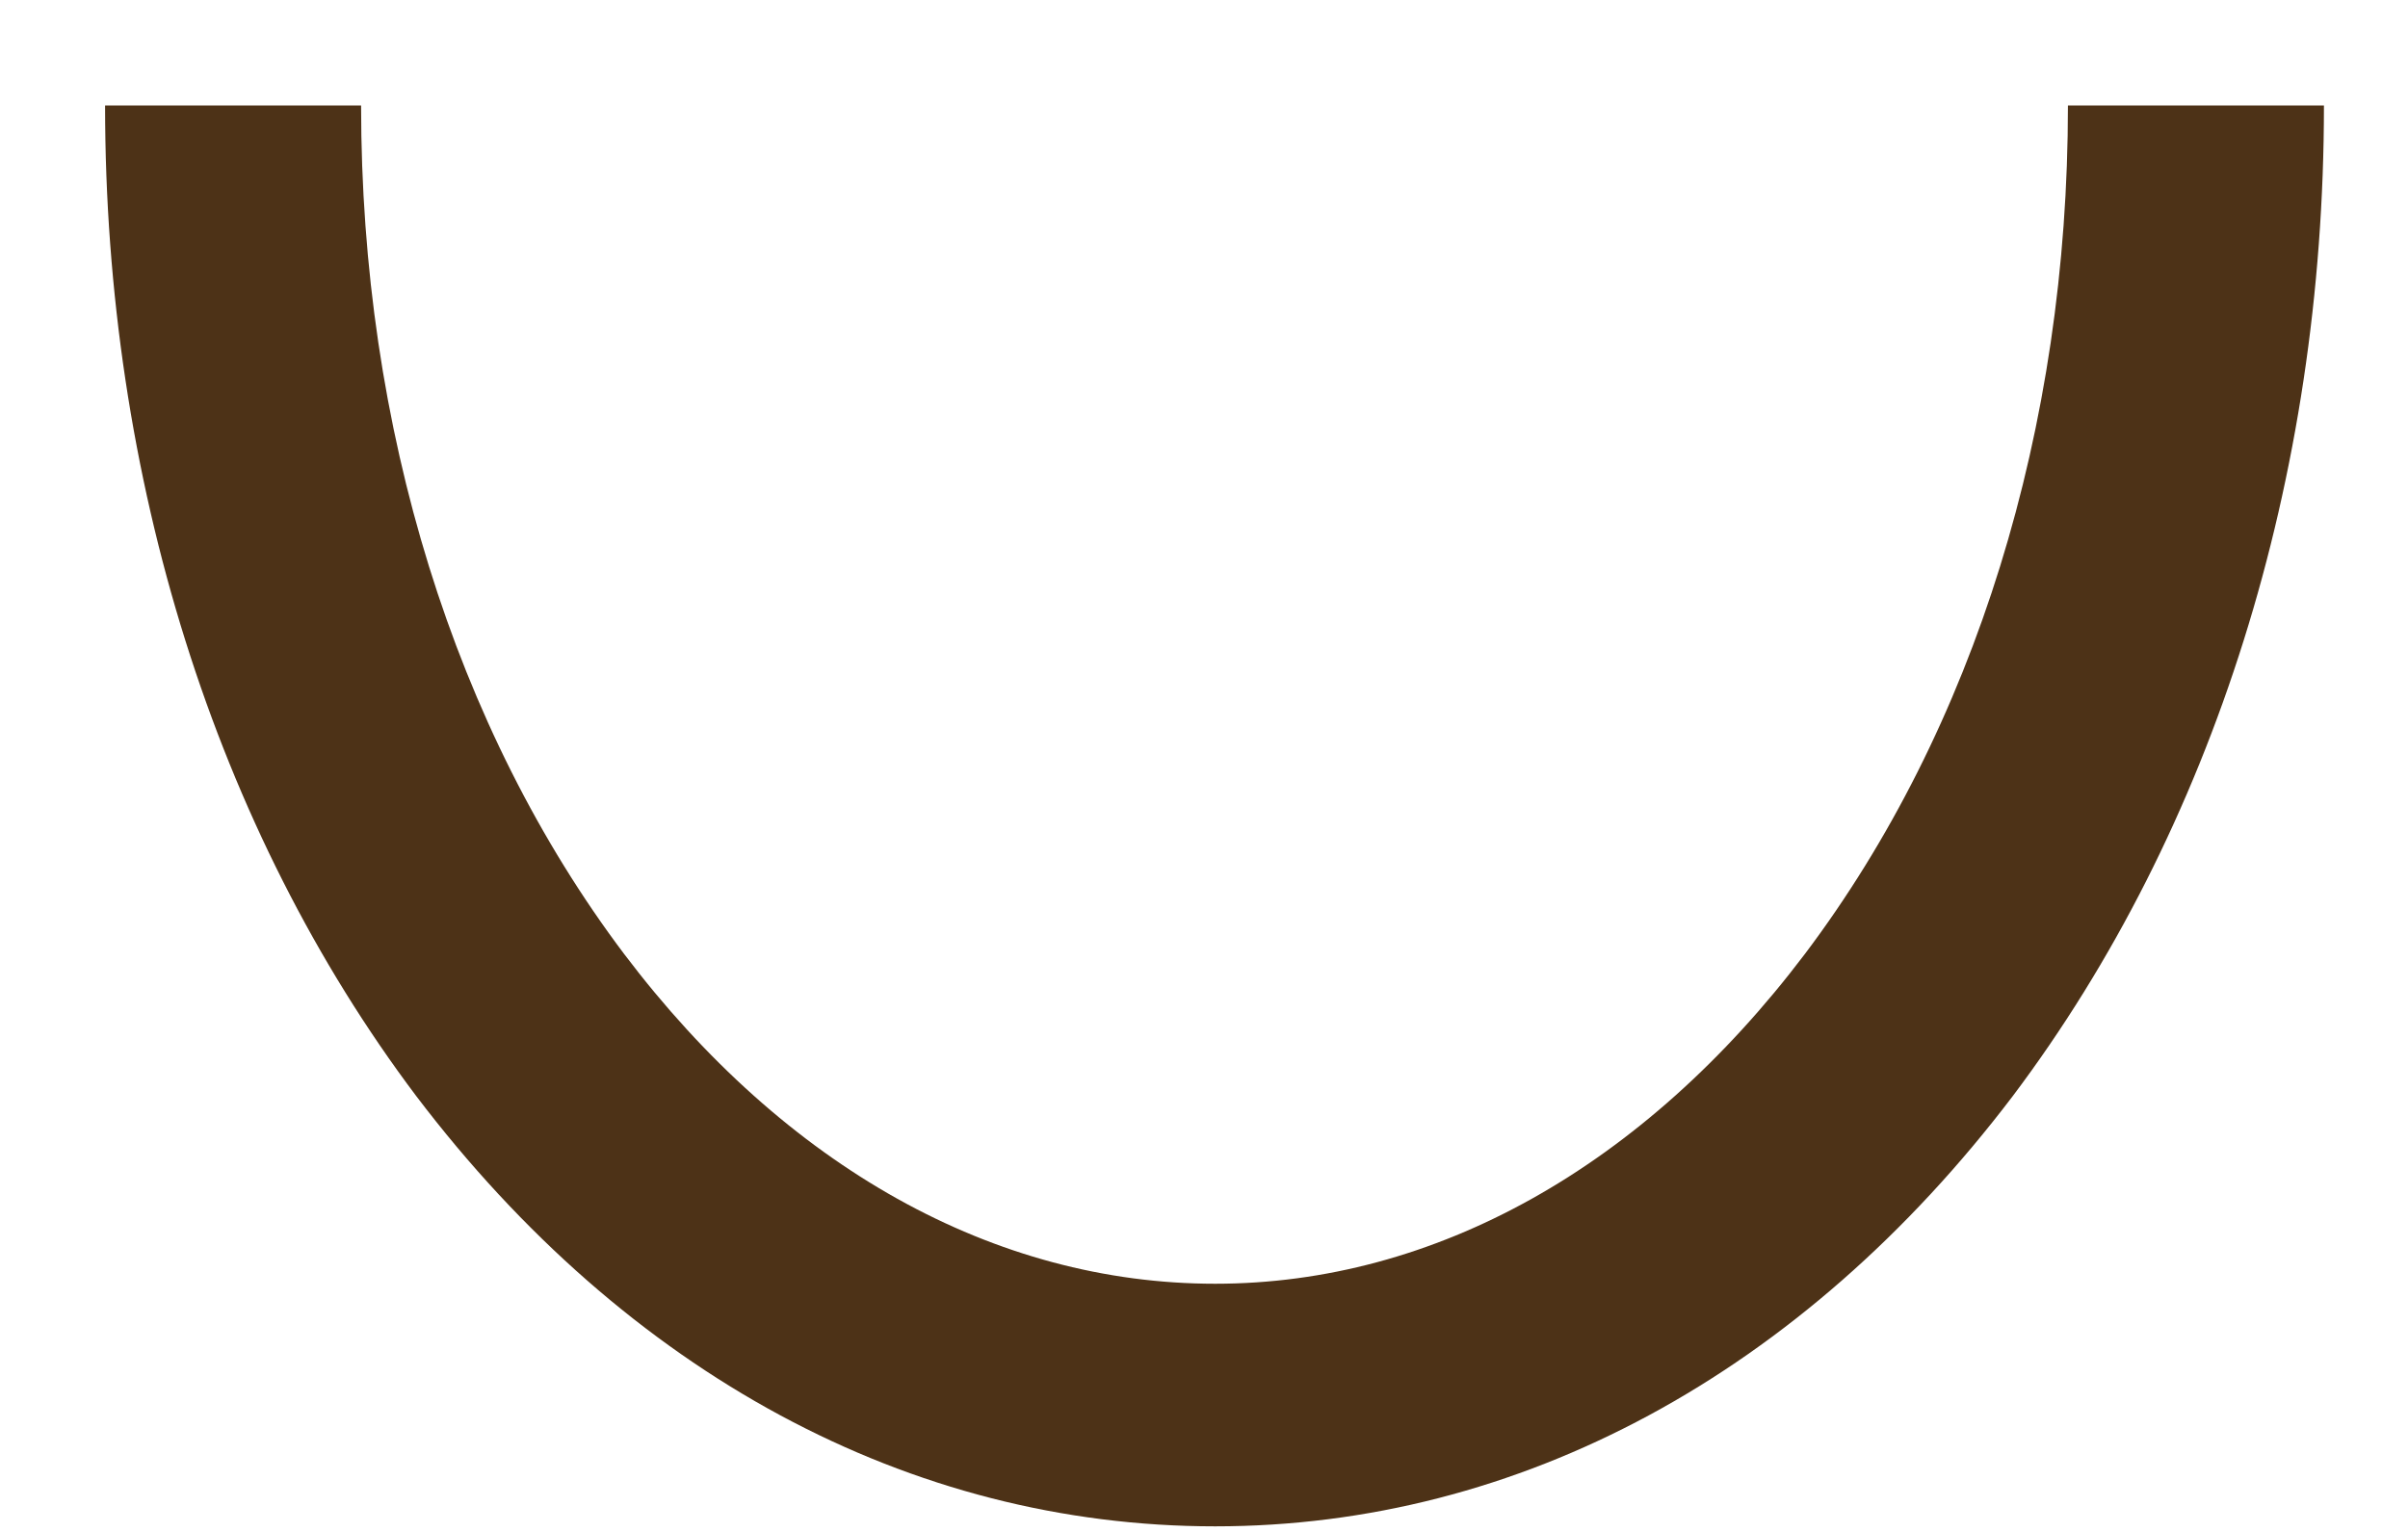 <svg width="22" height="14" viewBox="0 0 22 14" fill="none" xmlns="http://www.w3.org/2000/svg">
<path d="M21.232 0.964C21.232 4.37 20.224 7.579 18.389 10.017C16.464 12.553 13.88 13.949 11.102 13.949C8.312 13.949 5.728 12.553 3.803 10.017C1.968 7.579 0.96 4.37 0.96 0.964H3.299C3.299 3.916 4.152 6.66 5.702 8.718C7.175 10.666 9.087 11.732 11.102 11.732C13.105 11.732 15.017 10.666 16.49 8.718C18.041 6.66 18.893 3.916 18.893 0.964H21.232Z" fill="#4D3217"/>
</svg>
